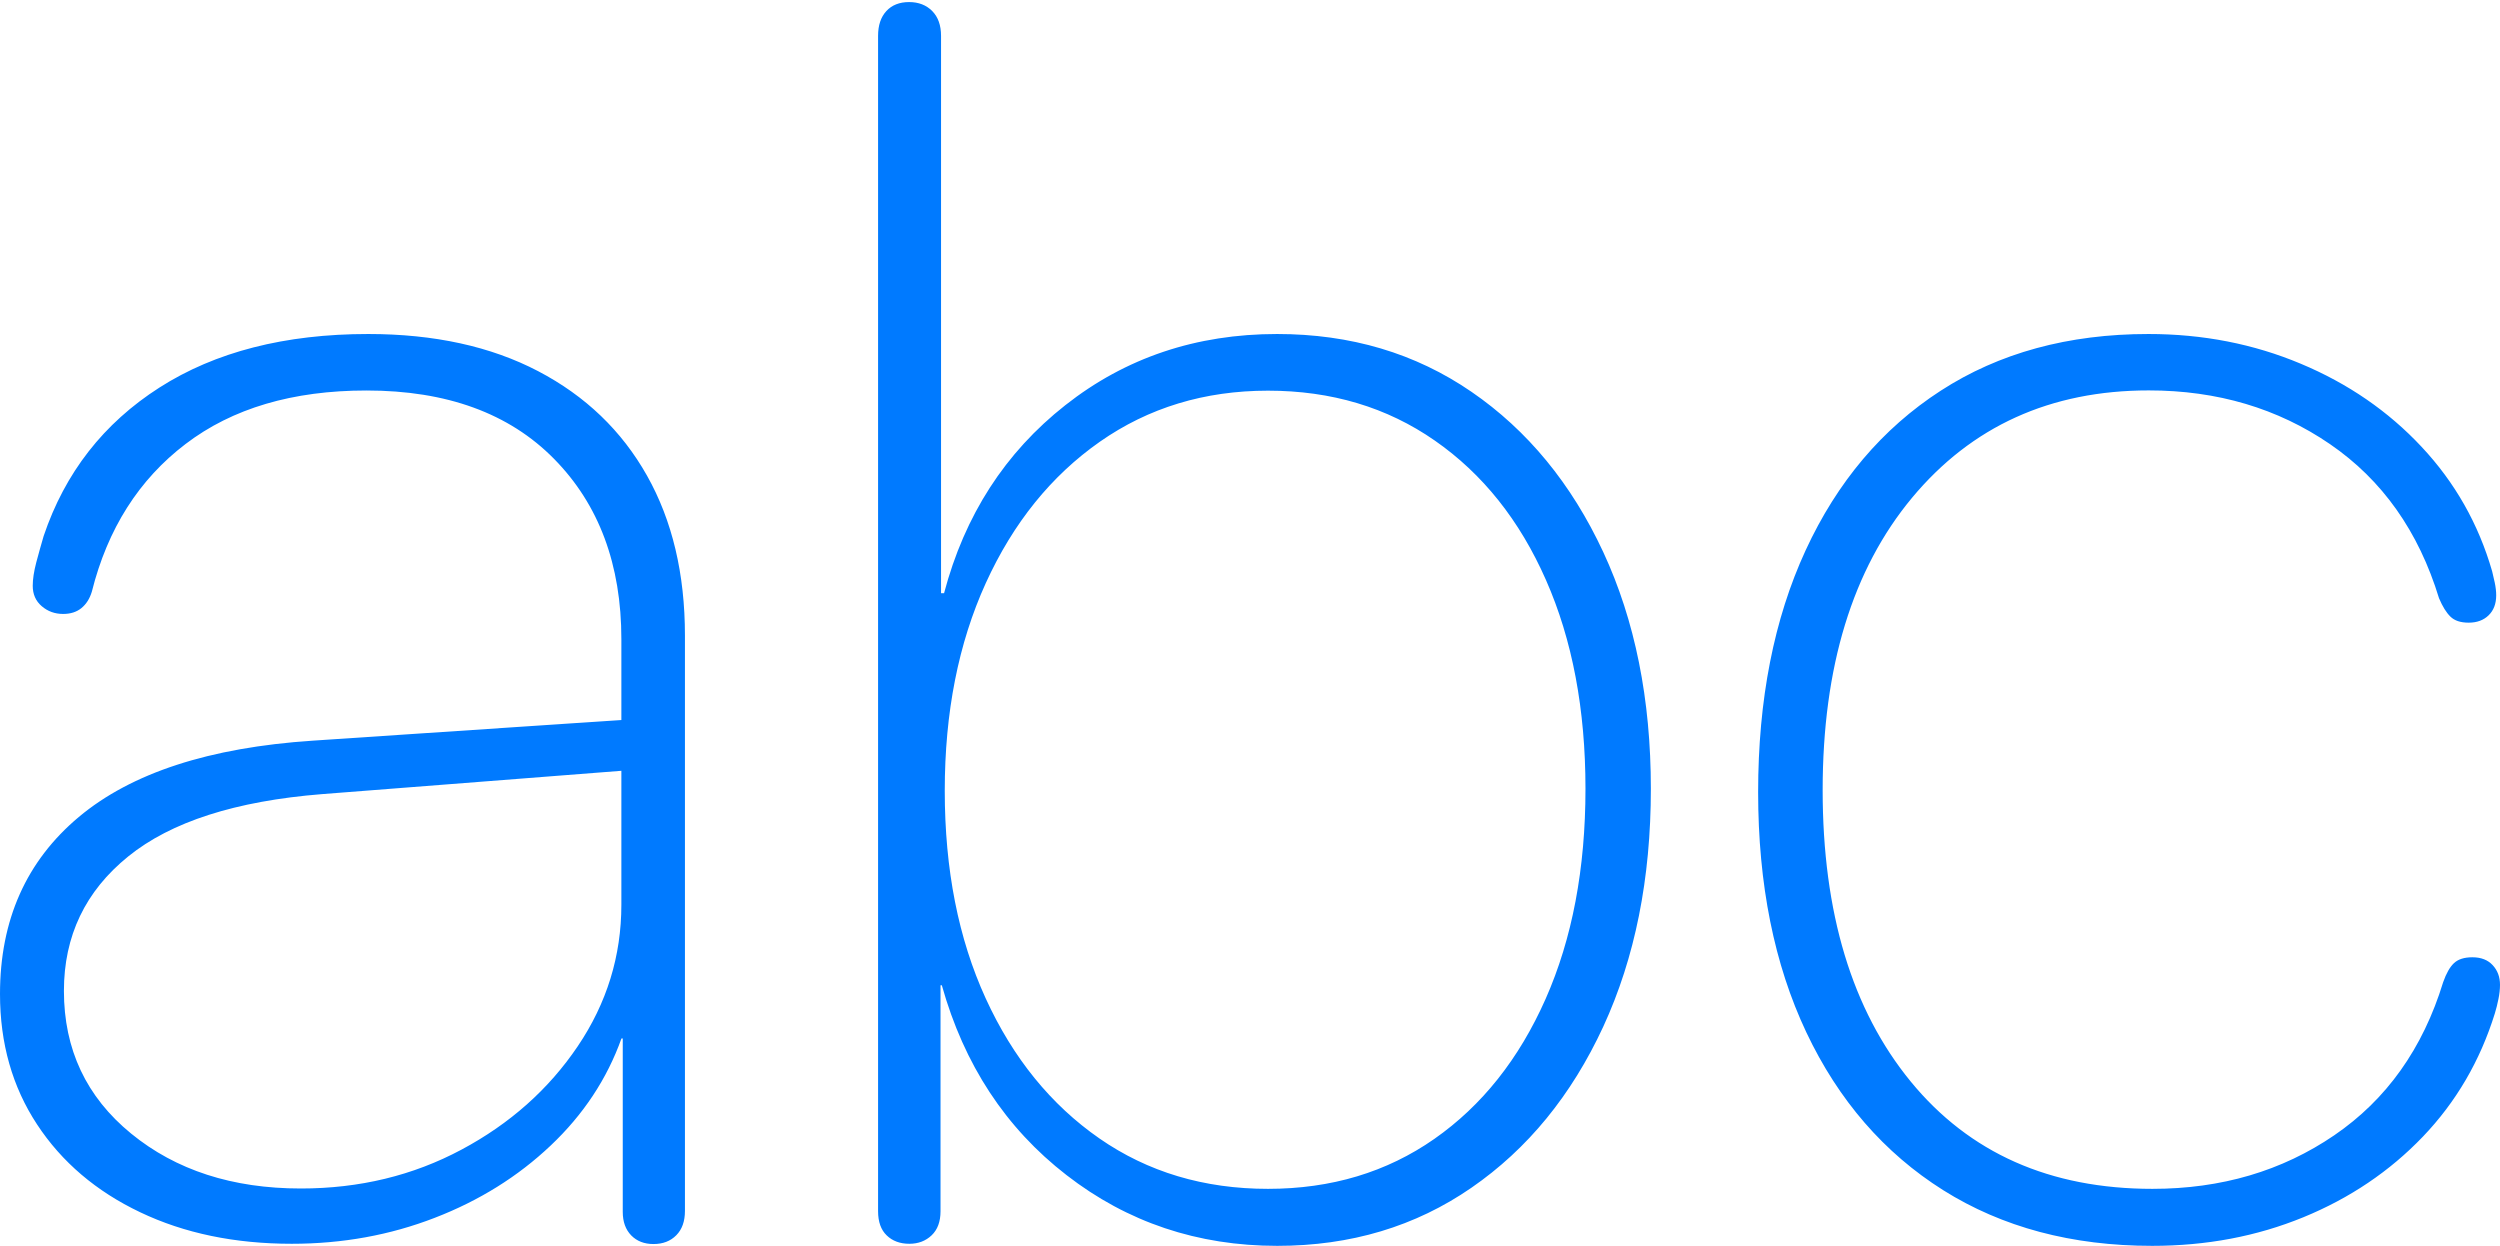 <?xml version="1.0" encoding="UTF-8"?>
<!--Generator: Apple Native CoreSVG 175-->
<!DOCTYPE svg
PUBLIC "-//W3C//DTD SVG 1.1//EN"
       "http://www.w3.org/Graphics/SVG/1.1/DTD/svg11.dtd">
<svg version="1.1" xmlns="http://www.w3.org/2000/svg" xmlns:xlink="http://www.w3.org/1999/xlink" width="28.944" height="14.424">
 <g>
  <rect height="14.424" opacity="0" width="28.944" x="0" y="0"/>
  <path d="M3.378 14.4Q4.257 14.4 5.032 14.1Q5.807 13.801 6.375 13.263Q6.944 12.725 7.195 12.023L7.21 12.023L7.21 14.031Q7.21 14.202 7.308 14.303Q7.406 14.403 7.565 14.403Q7.73 14.403 7.83 14.301Q7.93 14.2 7.93 14.02L7.93 7.358Q7.93 6.287 7.491 5.507Q7.052 4.727 6.23 4.297Q5.407 3.867 4.264 3.867Q2.816 3.867 1.846 4.487Q0.876 5.107 0.505 6.207Q0.462 6.354 0.42 6.511Q0.379 6.668 0.379 6.782Q0.379 6.929 0.483 7.018Q0.587 7.108 0.731 7.108Q0.86 7.108 0.943 7.04Q1.026 6.972 1.063 6.851Q1.337 5.758 2.149 5.14Q2.961 4.521 4.243 4.521Q5.636 4.521 6.415 5.313Q7.194 6.104 7.194 7.401L7.194 8.336L3.622 8.575Q1.825 8.694 0.912 9.459Q0 10.224 0 11.508Q0 12.366 0.429 13.018Q0.858 13.671 1.623 14.035Q2.388 14.4 3.378 14.4ZM3.483 13.76Q2.296 13.76 1.518 13.124Q0.74 12.488 0.74 11.472Q0.74 10.518 1.484 9.916Q2.227 9.314 3.728 9.194L7.194 8.924L7.194 10.474Q7.194 11.365 6.689 12.113Q6.184 12.861 5.343 13.31Q4.502 13.76 3.483 13.76ZM10.528 14.4Q10.683 14.4 10.786 14.302Q10.889 14.204 10.889 14.023L10.889 11.407L10.904 11.407Q11.291 12.787 12.348 13.605Q13.404 14.424 14.788 14.424Q16.062 14.424 17.036 13.751Q18.01 13.079 18.562 11.886Q19.113 10.692 19.113 9.132Q19.113 7.578 18.562 6.392Q18.01 5.205 17.036 4.536Q16.062 3.867 14.786 3.867Q13.38 3.867 12.334 4.691Q11.288 5.514 10.93 6.868L10.895 6.868L10.895 0.415Q10.895 0.232 10.793 0.128Q10.69 0.024 10.525 0.024Q10.358 0.024 10.262 0.128Q10.166 0.232 10.166 0.415L10.166 14.023Q10.166 14.207 10.266 14.303Q10.366 14.4 10.528 14.4ZM14.68 13.764Q13.569 13.764 12.728 13.18Q11.886 12.595 11.412 11.559Q10.938 10.523 10.938 9.155Q10.938 7.795 11.413 6.751Q11.889 5.706 12.734 5.114Q13.579 4.523 14.68 4.523Q15.782 4.523 16.612 5.101Q17.443 5.679 17.899 6.716Q18.356 7.752 18.356 9.132Q18.356 10.521 17.895 11.564Q17.433 12.608 16.606 13.186Q15.779 13.764 14.68 13.764ZM24.917 14.424Q25.86 14.424 26.667 14.093Q27.474 13.762 28.051 13.16Q28.628 12.557 28.884 11.734Q28.909 11.652 28.926 11.566Q28.944 11.479 28.944 11.402Q28.944 11.265 28.859 11.174Q28.775 11.083 28.624 11.083Q28.484 11.083 28.412 11.15Q28.34 11.217 28.286 11.371Q27.933 12.524 27.025 13.144Q26.117 13.764 24.92 13.764Q23.14 13.764 22.121 12.521Q21.102 11.277 21.102 9.148Q21.102 7.009 22.136 5.764Q23.171 4.52 24.878 4.52Q26.068 4.52 26.976 5.142Q27.883 5.764 28.238 6.926Q28.299 7.07 28.37 7.139Q28.441 7.209 28.581 7.209Q28.725 7.209 28.812 7.124Q28.9 7.039 28.9 6.892Q28.9 6.825 28.883 6.744Q28.865 6.662 28.853 6.614Q28.616 5.792 28.036 5.173Q27.457 4.554 26.637 4.211Q25.818 3.867 24.874 3.867Q23.482 3.867 22.468 4.524Q21.455 5.18 20.905 6.371Q20.355 7.563 20.355 9.172Q20.355 10.771 20.913 11.952Q21.472 13.133 22.497 13.779Q23.523 14.424 24.917 14.424Z" fill="#007aff"/>
 </g>
</svg>
